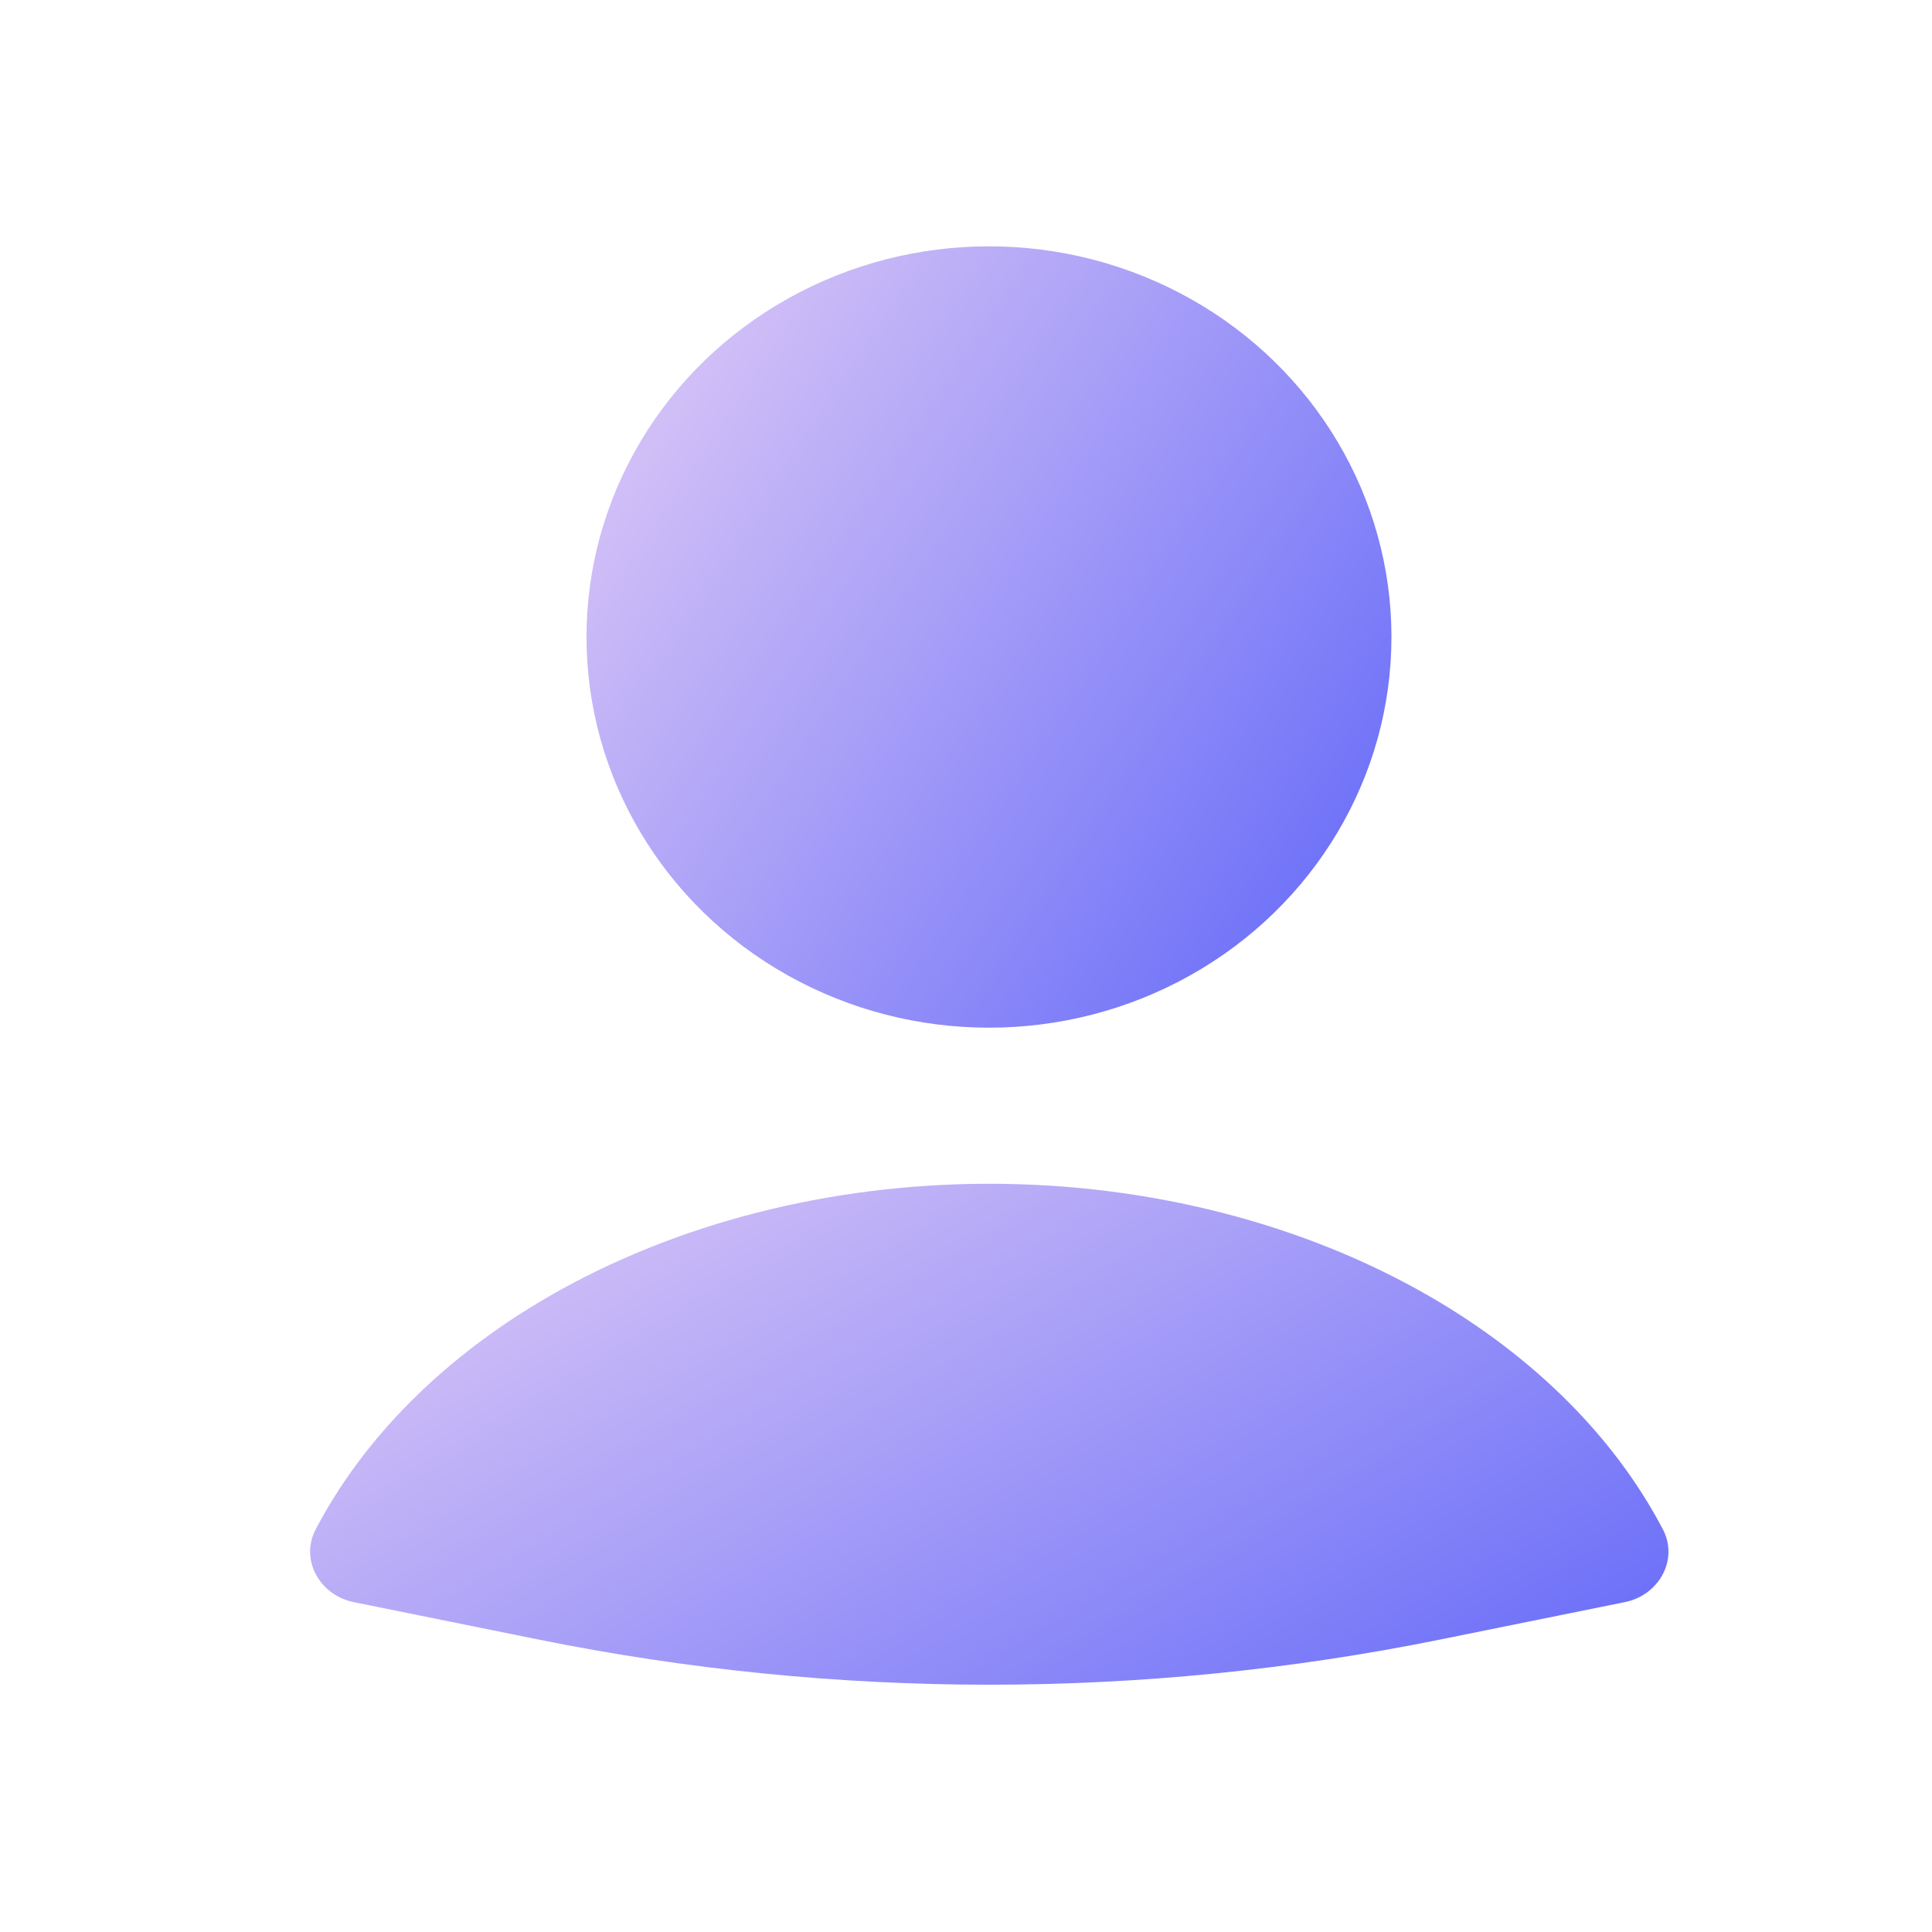 <svg width="28" height="28" viewBox="0 0 28 28" fill="none" xmlns="http://www.w3.org/2000/svg">
<path d="M23.549 23.219C24.041 23.12 24.332 22.606 24.099 22.163C23.403 20.836 22.241 19.67 20.73 18.794C18.896 17.732 16.649 17.156 14.338 17.156C12.026 17.156 9.779 17.732 7.946 18.794C6.434 19.67 5.272 20.836 4.576 22.163C4.343 22.606 4.635 23.12 5.126 23.219L7.807 23.762C12.117 24.634 16.558 24.634 20.869 23.762L23.549 23.219Z" fill="url(#paint0_linear_12_8289)"/>
<ellipse cx="14.333" cy="9.232" rx="5.833" ry="5.662" fill="url(#paint1_linear_12_8289)"/>
<defs>
<linearGradient id="paint0_linear_12_8289" x1="26.074" y1="25.01" x2="15.789" y2="7.91" gradientUnits="userSpaceOnUse">
<stop stop-color="#5961F8"/>
<stop offset="1" stop-color="#F2D9F7"/>
</linearGradient>
<linearGradient id="paint1_linear_12_8289" x1="21.084" y1="14.79" x2="5.707" y2="4.497" gradientUnits="userSpaceOnUse">
<stop stop-color="#5961F8"/>
<stop offset="1" stop-color="#F2D9F7"/>
</linearGradient>
</defs>
</svg>
